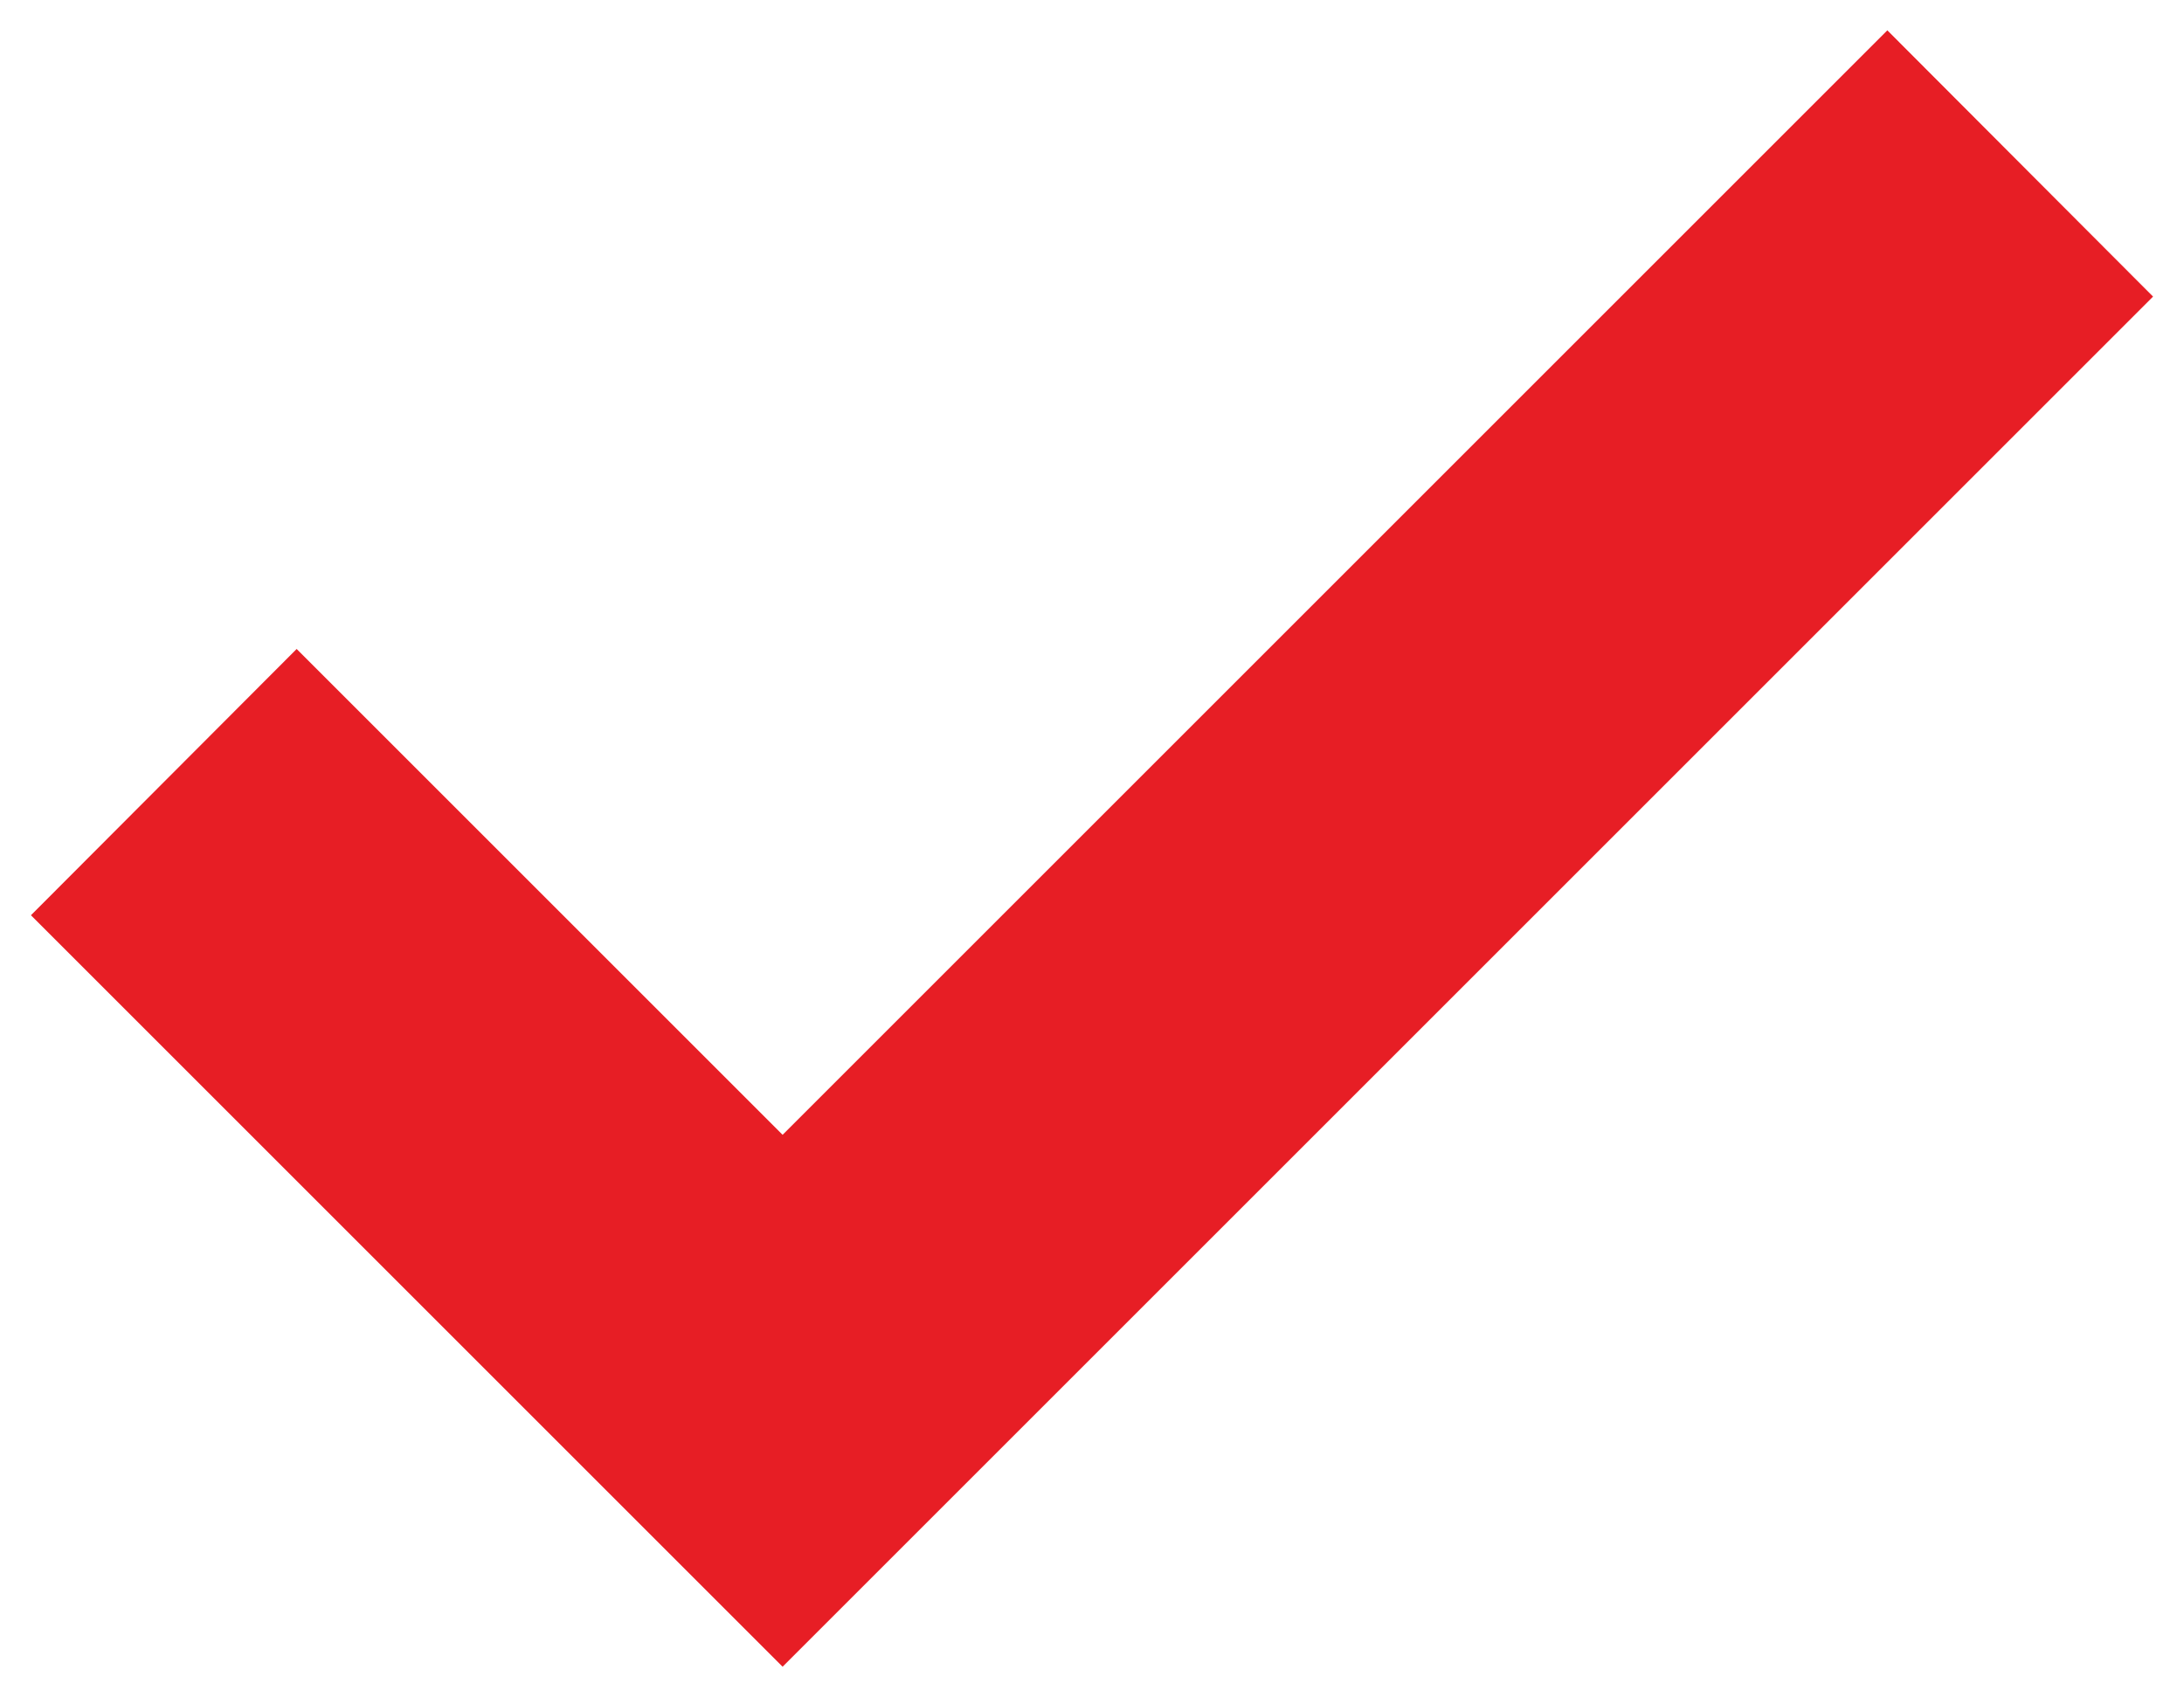 <?xml version="1.0" encoding="utf-8"?>
<!-- Generator: Adobe Illustrator 22.1.0, SVG Export Plug-In . SVG Version: 6.00 Build 0)  -->
<svg version="1.1" id="Layer_1" xmlns="http://www.w3.org/2000/svg" xmlns:xlink="http://www.w3.org/1999/xlink" x="0px" y="0px"
	 viewBox="0 0 360 279.8" style="enable-background:new 0 0 360 279.8;" xml:space="preserve">
<style type="text/css">
	.st0{fill:#E71E25;}
</style>
<g>
	<polygon class="st0" points="129,274.8 5.1,150.9 48.9,107 129,187.1 311.1,5 354.9,48.9 	"/>
</g>
</svg>
